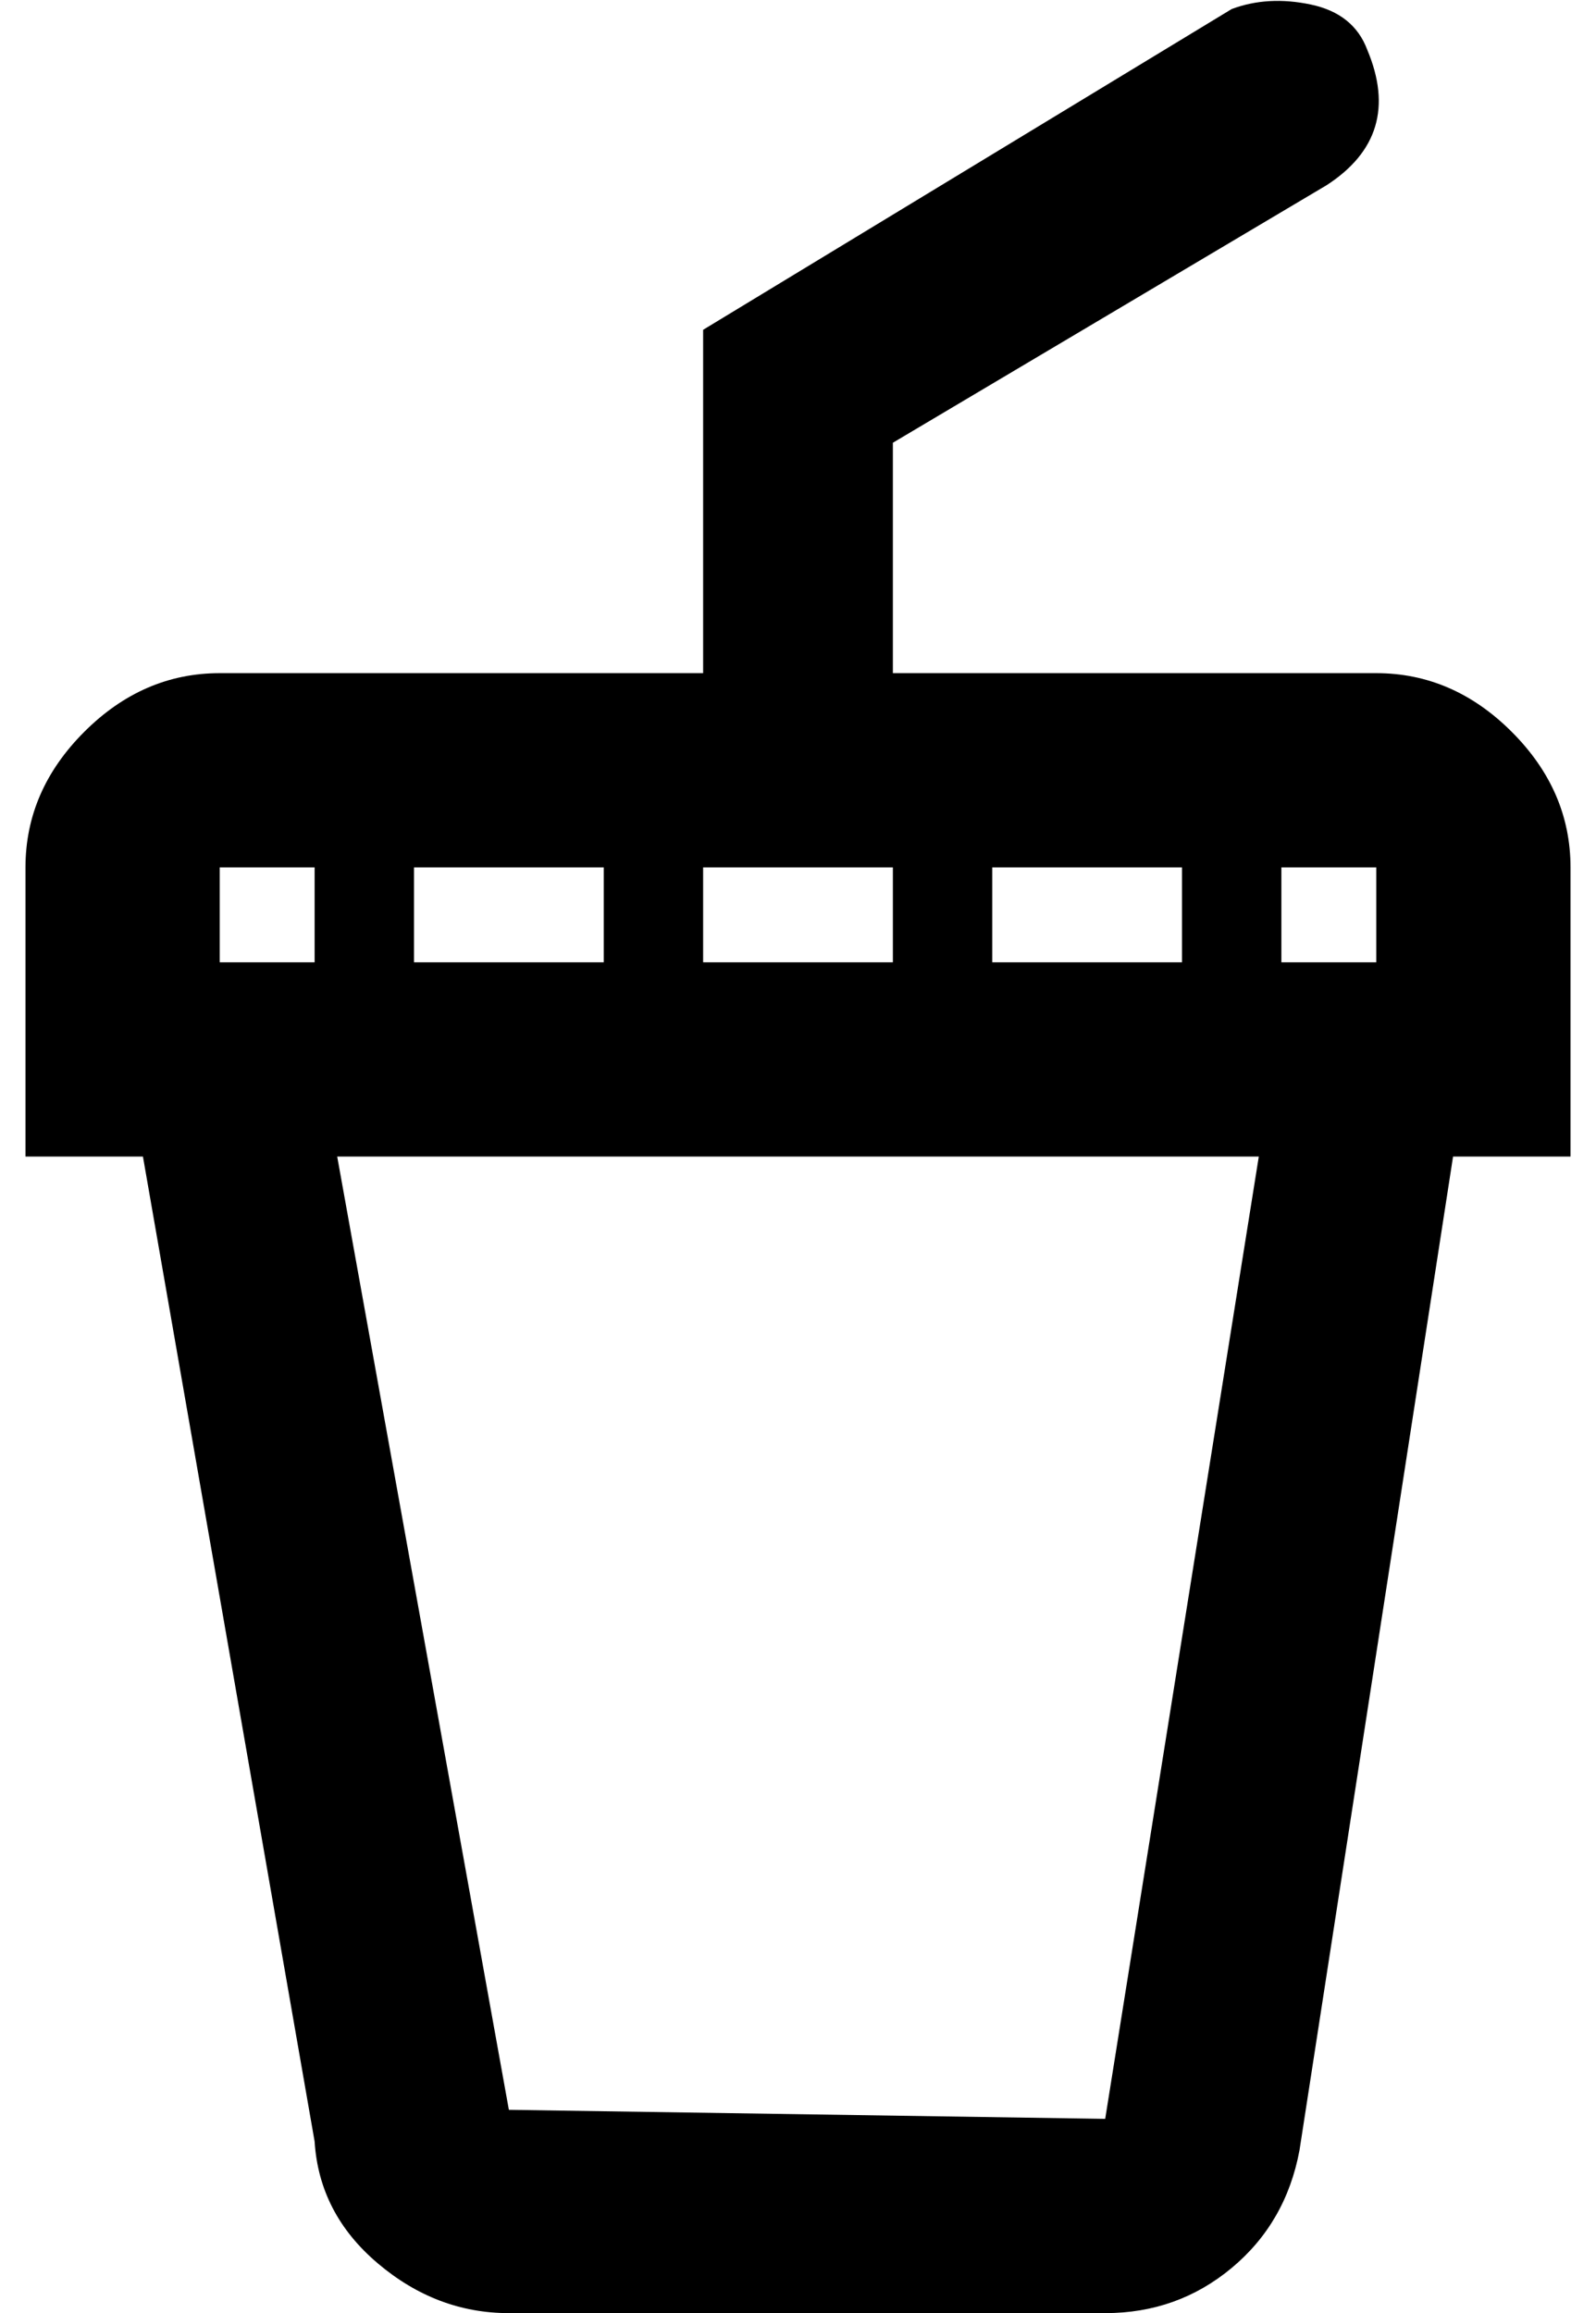 <svg xmlns="http://www.w3.org/2000/svg" width="0.69em" height="1em" viewBox="0 0 352 512"><path fill="currentColor" d="M304 149H197V98l96-57q17-11 9-30q-3-8-12.5-10T272 2L155 73v76H48q-17 0-30 13T5 192v64h26l38 218q1 16 14 27t29 11h132q16 0 28-10t15-26l34-220h26v-64q0-17-13-30t-30-13M91 213v-21h42v21zm64-21h42v21h-42zm64 0h42v21h-42zm85 21h-21v-21h21zM48 192h21v21H48zm196 277l-132-2l-38-211h204z"/></svg>